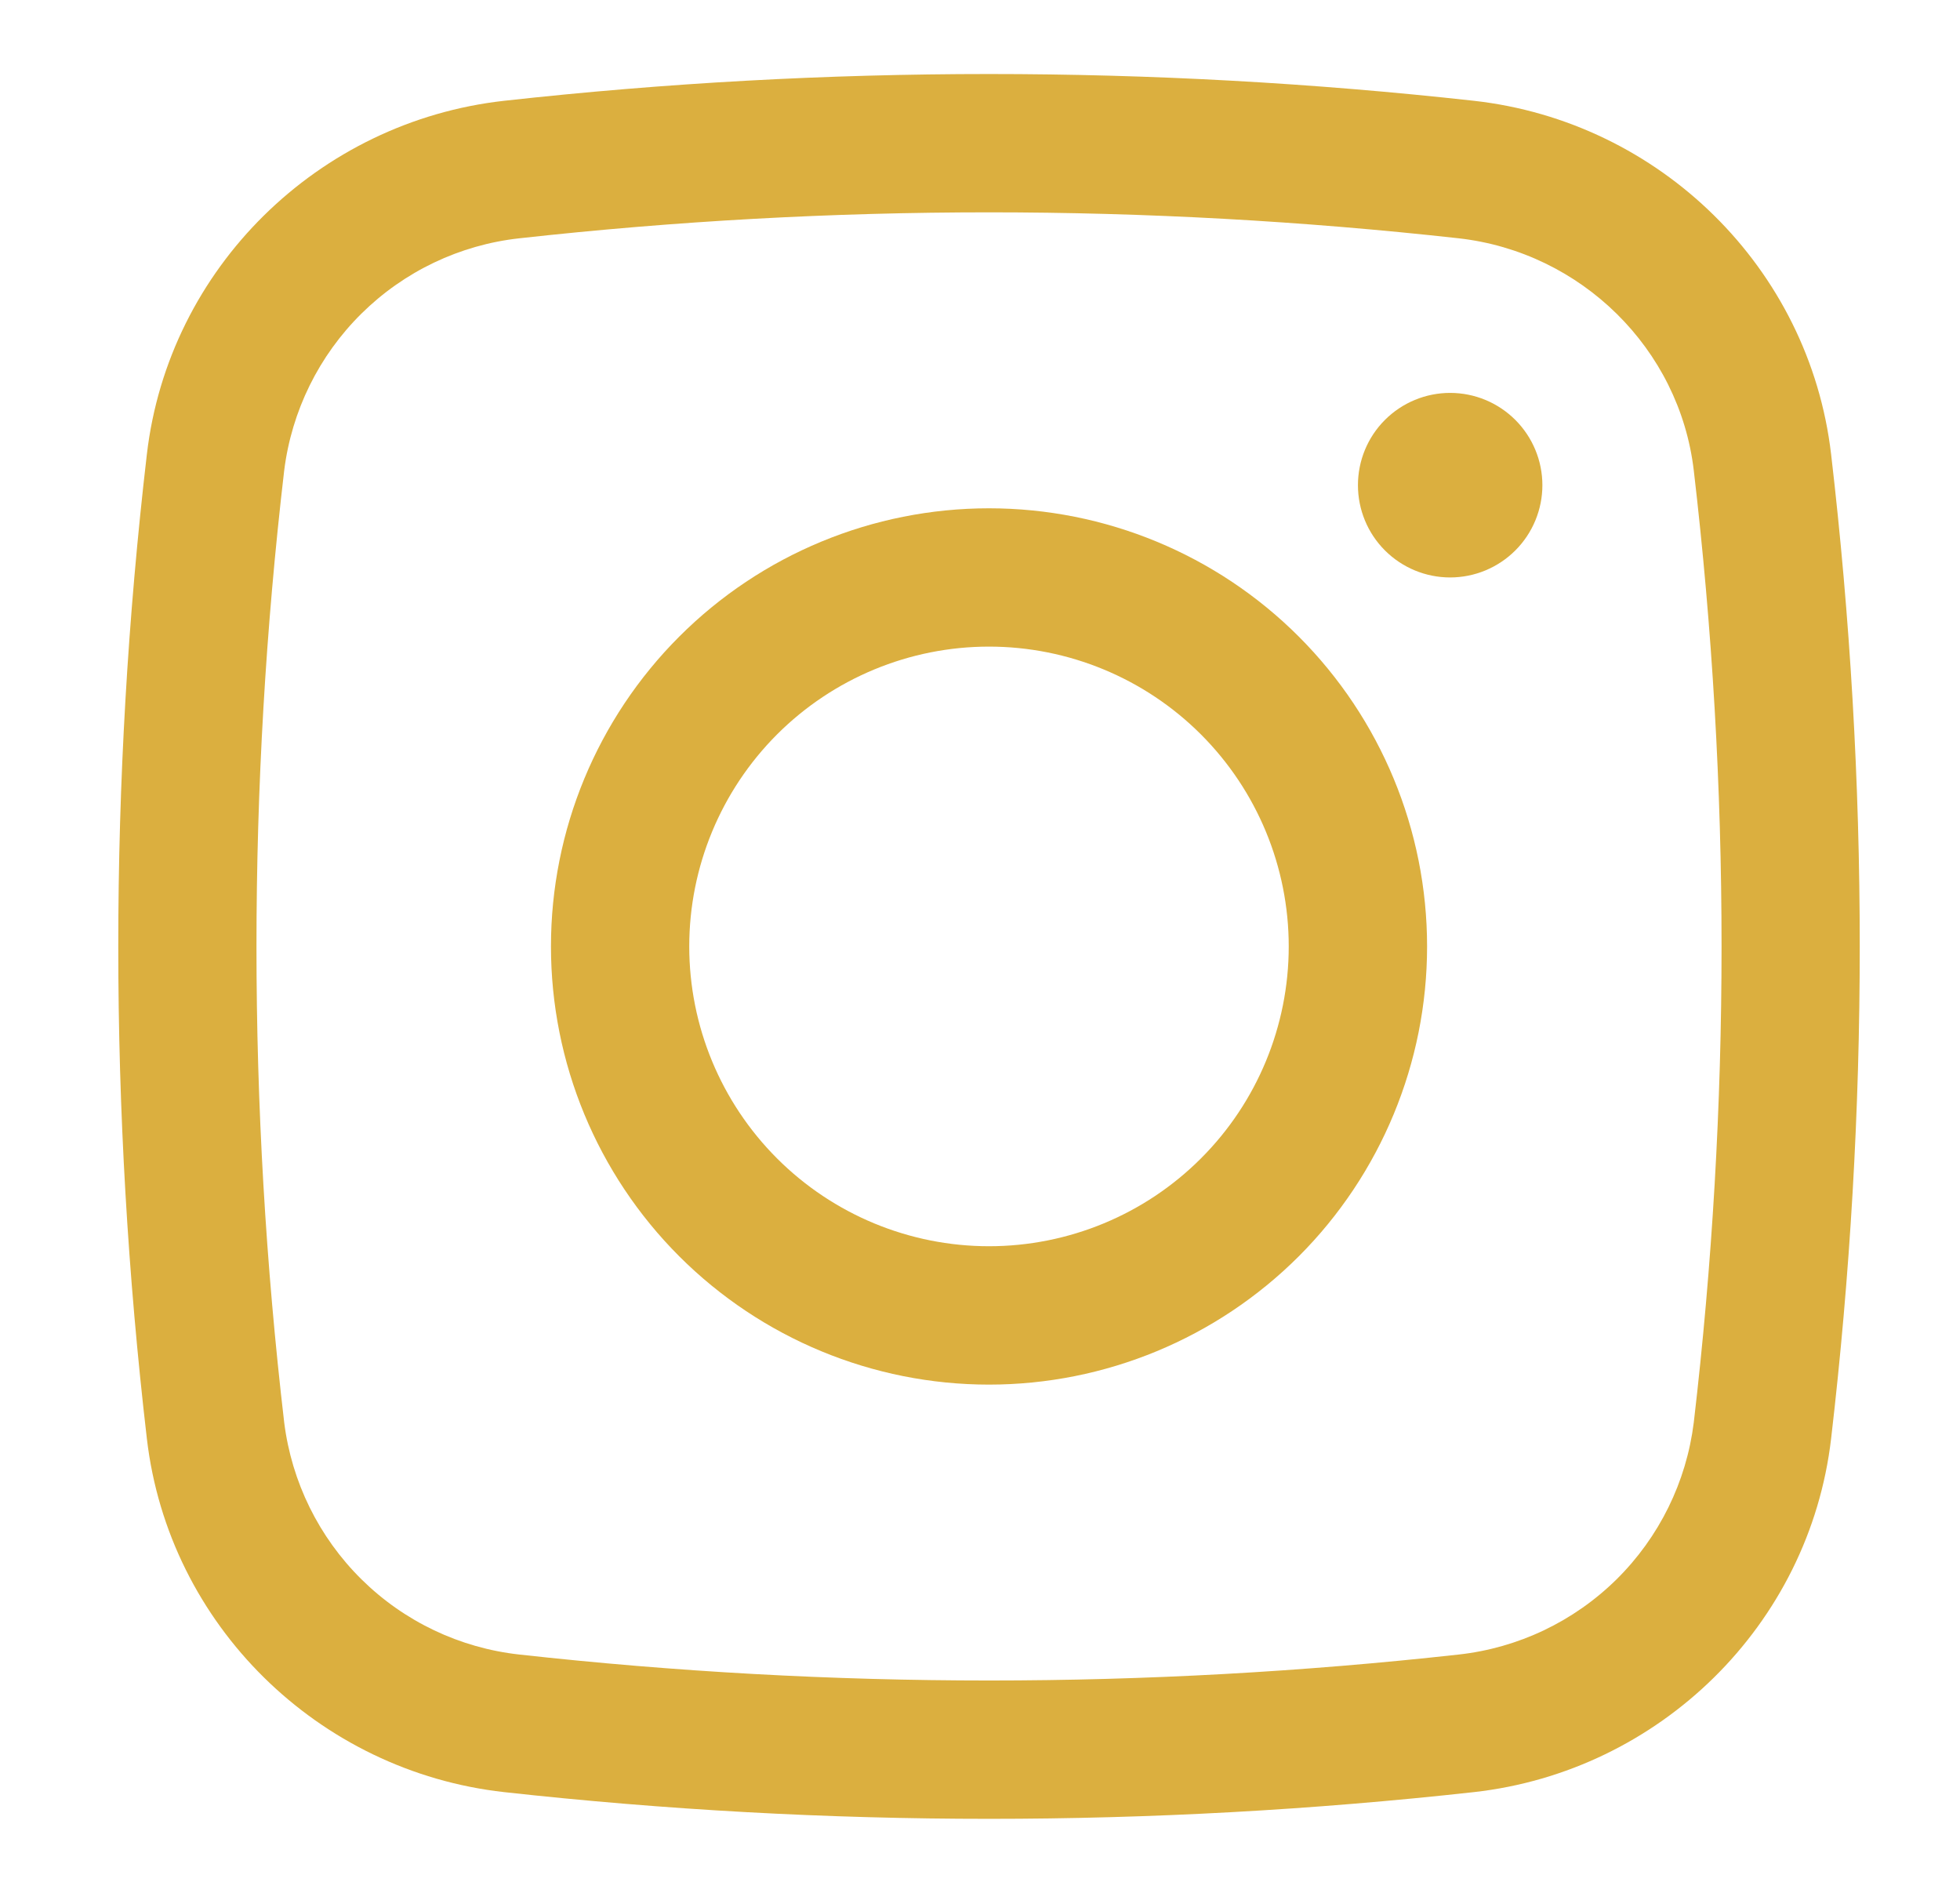 <svg width="29" height="28" viewBox="0 0 29 28" fill="none" xmlns="http://www.w3.org/2000/svg">
<path d="M20.092 7.177C20.092 6.815 20.235 6.468 20.491 6.212C20.747 5.956 21.094 5.812 21.456 5.812C21.818 5.812 22.165 5.956 22.421 6.212C22.677 6.468 22.821 6.815 22.821 7.177C22.821 7.539 22.677 7.886 22.421 8.142C22.165 8.398 21.818 8.542 21.456 8.542C21.094 8.542 20.747 8.398 20.491 8.142C20.235 7.886 20.092 7.539 20.092 7.177Z" fill="#DBAF3F"/>
<path fill-rule="evenodd" clip-rule="evenodd" d="M14.633 7.519C12.914 7.519 11.266 8.201 10.05 9.417C8.834 10.633 8.152 12.281 8.152 14C8.152 15.719 8.834 17.368 10.05 18.584C11.266 19.799 12.914 20.482 14.633 20.482C16.352 20.482 18.001 19.799 19.217 18.584C20.432 17.368 21.115 15.719 21.115 14C21.115 12.281 20.432 10.633 19.217 9.417C18.001 8.201 16.352 7.519 14.633 7.519ZM10.198 14C10.198 12.824 10.666 11.696 11.497 10.864C12.329 10.033 13.457 9.565 14.633 9.565C15.809 9.565 16.938 10.033 17.769 10.864C18.601 11.696 19.068 12.824 19.068 14C19.068 15.177 18.601 16.305 17.769 17.136C16.938 17.968 15.809 18.435 14.633 18.435C13.457 18.435 12.329 17.968 11.497 17.136C10.666 16.305 10.198 15.177 10.198 14Z" fill="#DBAF3F"/>
<path fill-rule="evenodd" clip-rule="evenodd" d="M21.808 1.491C17.04 0.963 12.227 0.963 7.458 1.491C4.713 1.798 2.495 3.961 2.173 6.72C1.609 11.557 1.609 16.444 2.173 21.281C2.495 24.04 4.711 26.203 7.458 26.51C12.227 27.037 17.04 27.037 21.808 26.51C24.554 26.203 26.771 24.04 27.093 21.281C27.658 16.444 27.658 11.557 27.093 6.72C26.771 3.961 24.555 1.798 21.808 1.491ZM7.685 3.525C12.303 3.013 16.964 3.013 21.582 3.525C23.397 3.729 24.85 5.161 25.061 6.959C25.609 11.637 25.609 16.364 25.061 21.042C24.952 21.922 24.549 22.74 23.918 23.363C23.286 23.986 22.463 24.378 21.582 24.475C16.964 24.987 12.303 24.987 7.685 24.475C6.803 24.378 5.98 23.986 5.349 23.363C4.718 22.74 4.315 21.922 4.205 21.042C3.658 16.364 3.658 11.637 4.205 6.959C4.315 6.079 4.718 5.261 5.349 4.638C5.98 4.015 6.803 3.622 7.685 3.525Z" fill="#DBAF3F"/>
</svg>
